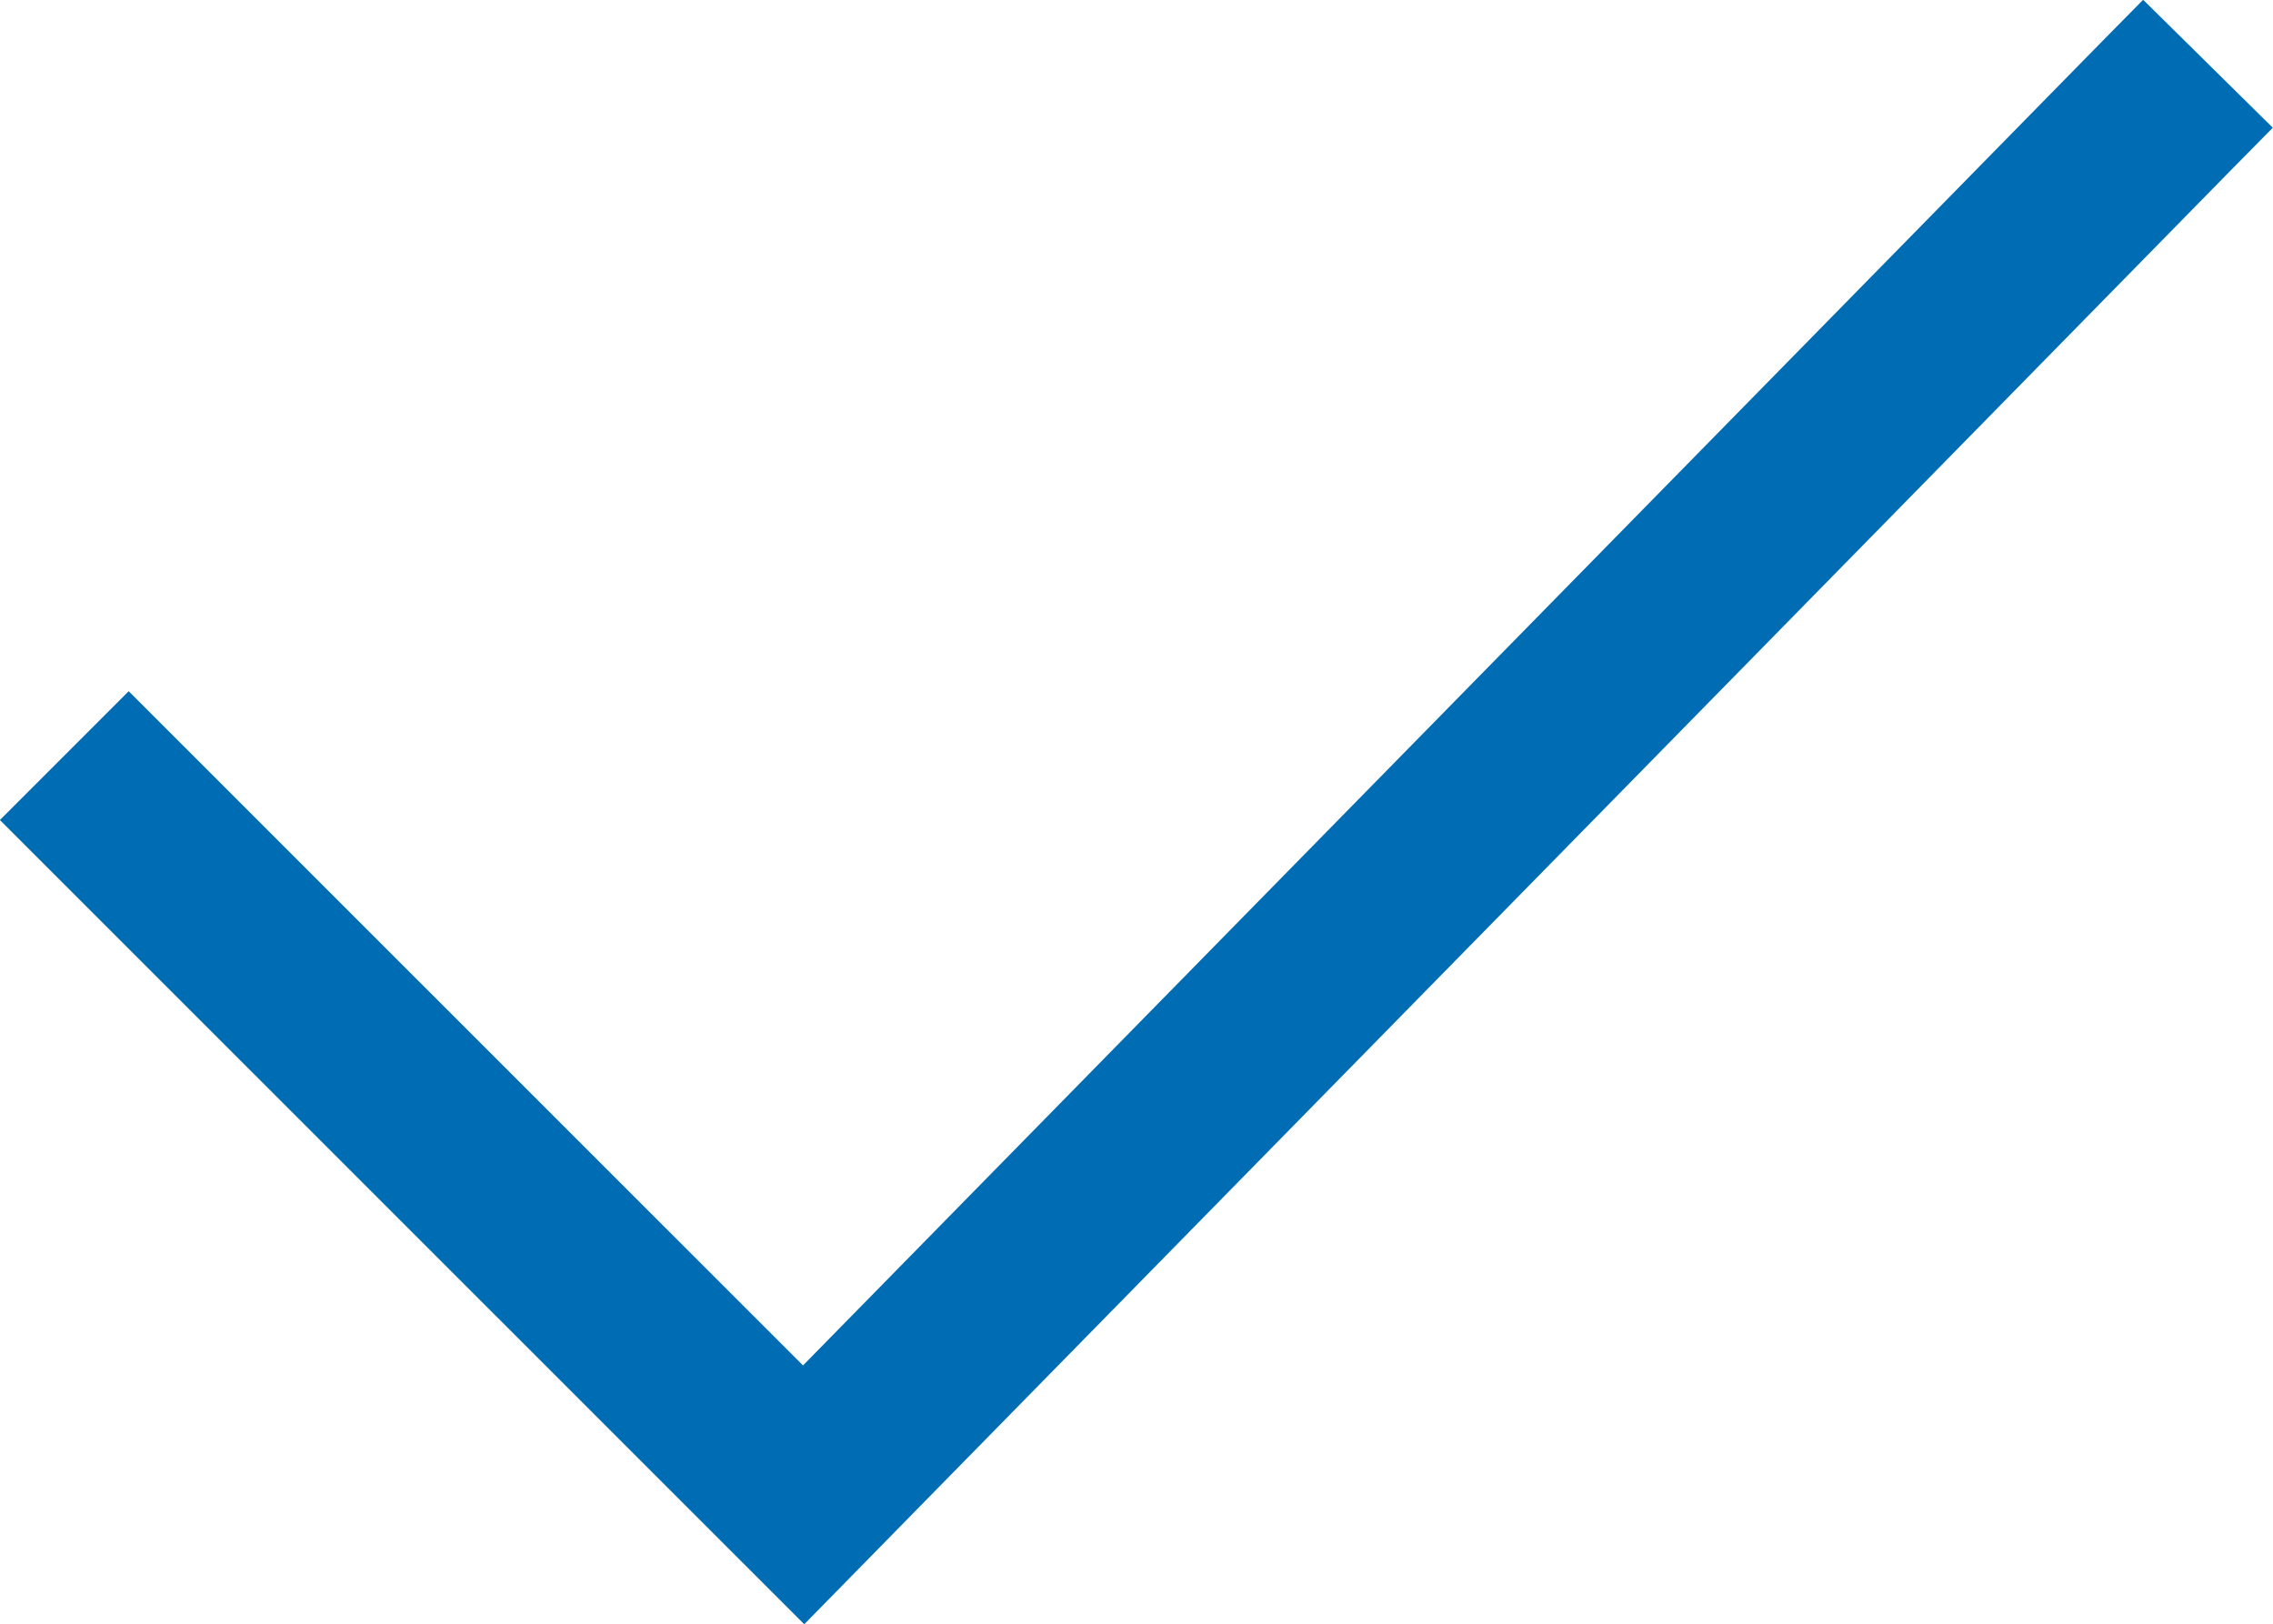 <svg xmlns="http://www.w3.org/2000/svg" viewBox="0 0 12.479 8.917">
  <defs>
    <style>
      .cls-1 {
        fill: none;
        stroke: #006cb3;
      }
    </style>
  </defs>
  <path id="Path_1296" data-name="Path 1296" class="cls-1" d="M7024.122,3117.026l4.059,4.058,7.487-7.63.223-.226" transform="translate(-7023.769 -3112.878)"/>
</svg>
